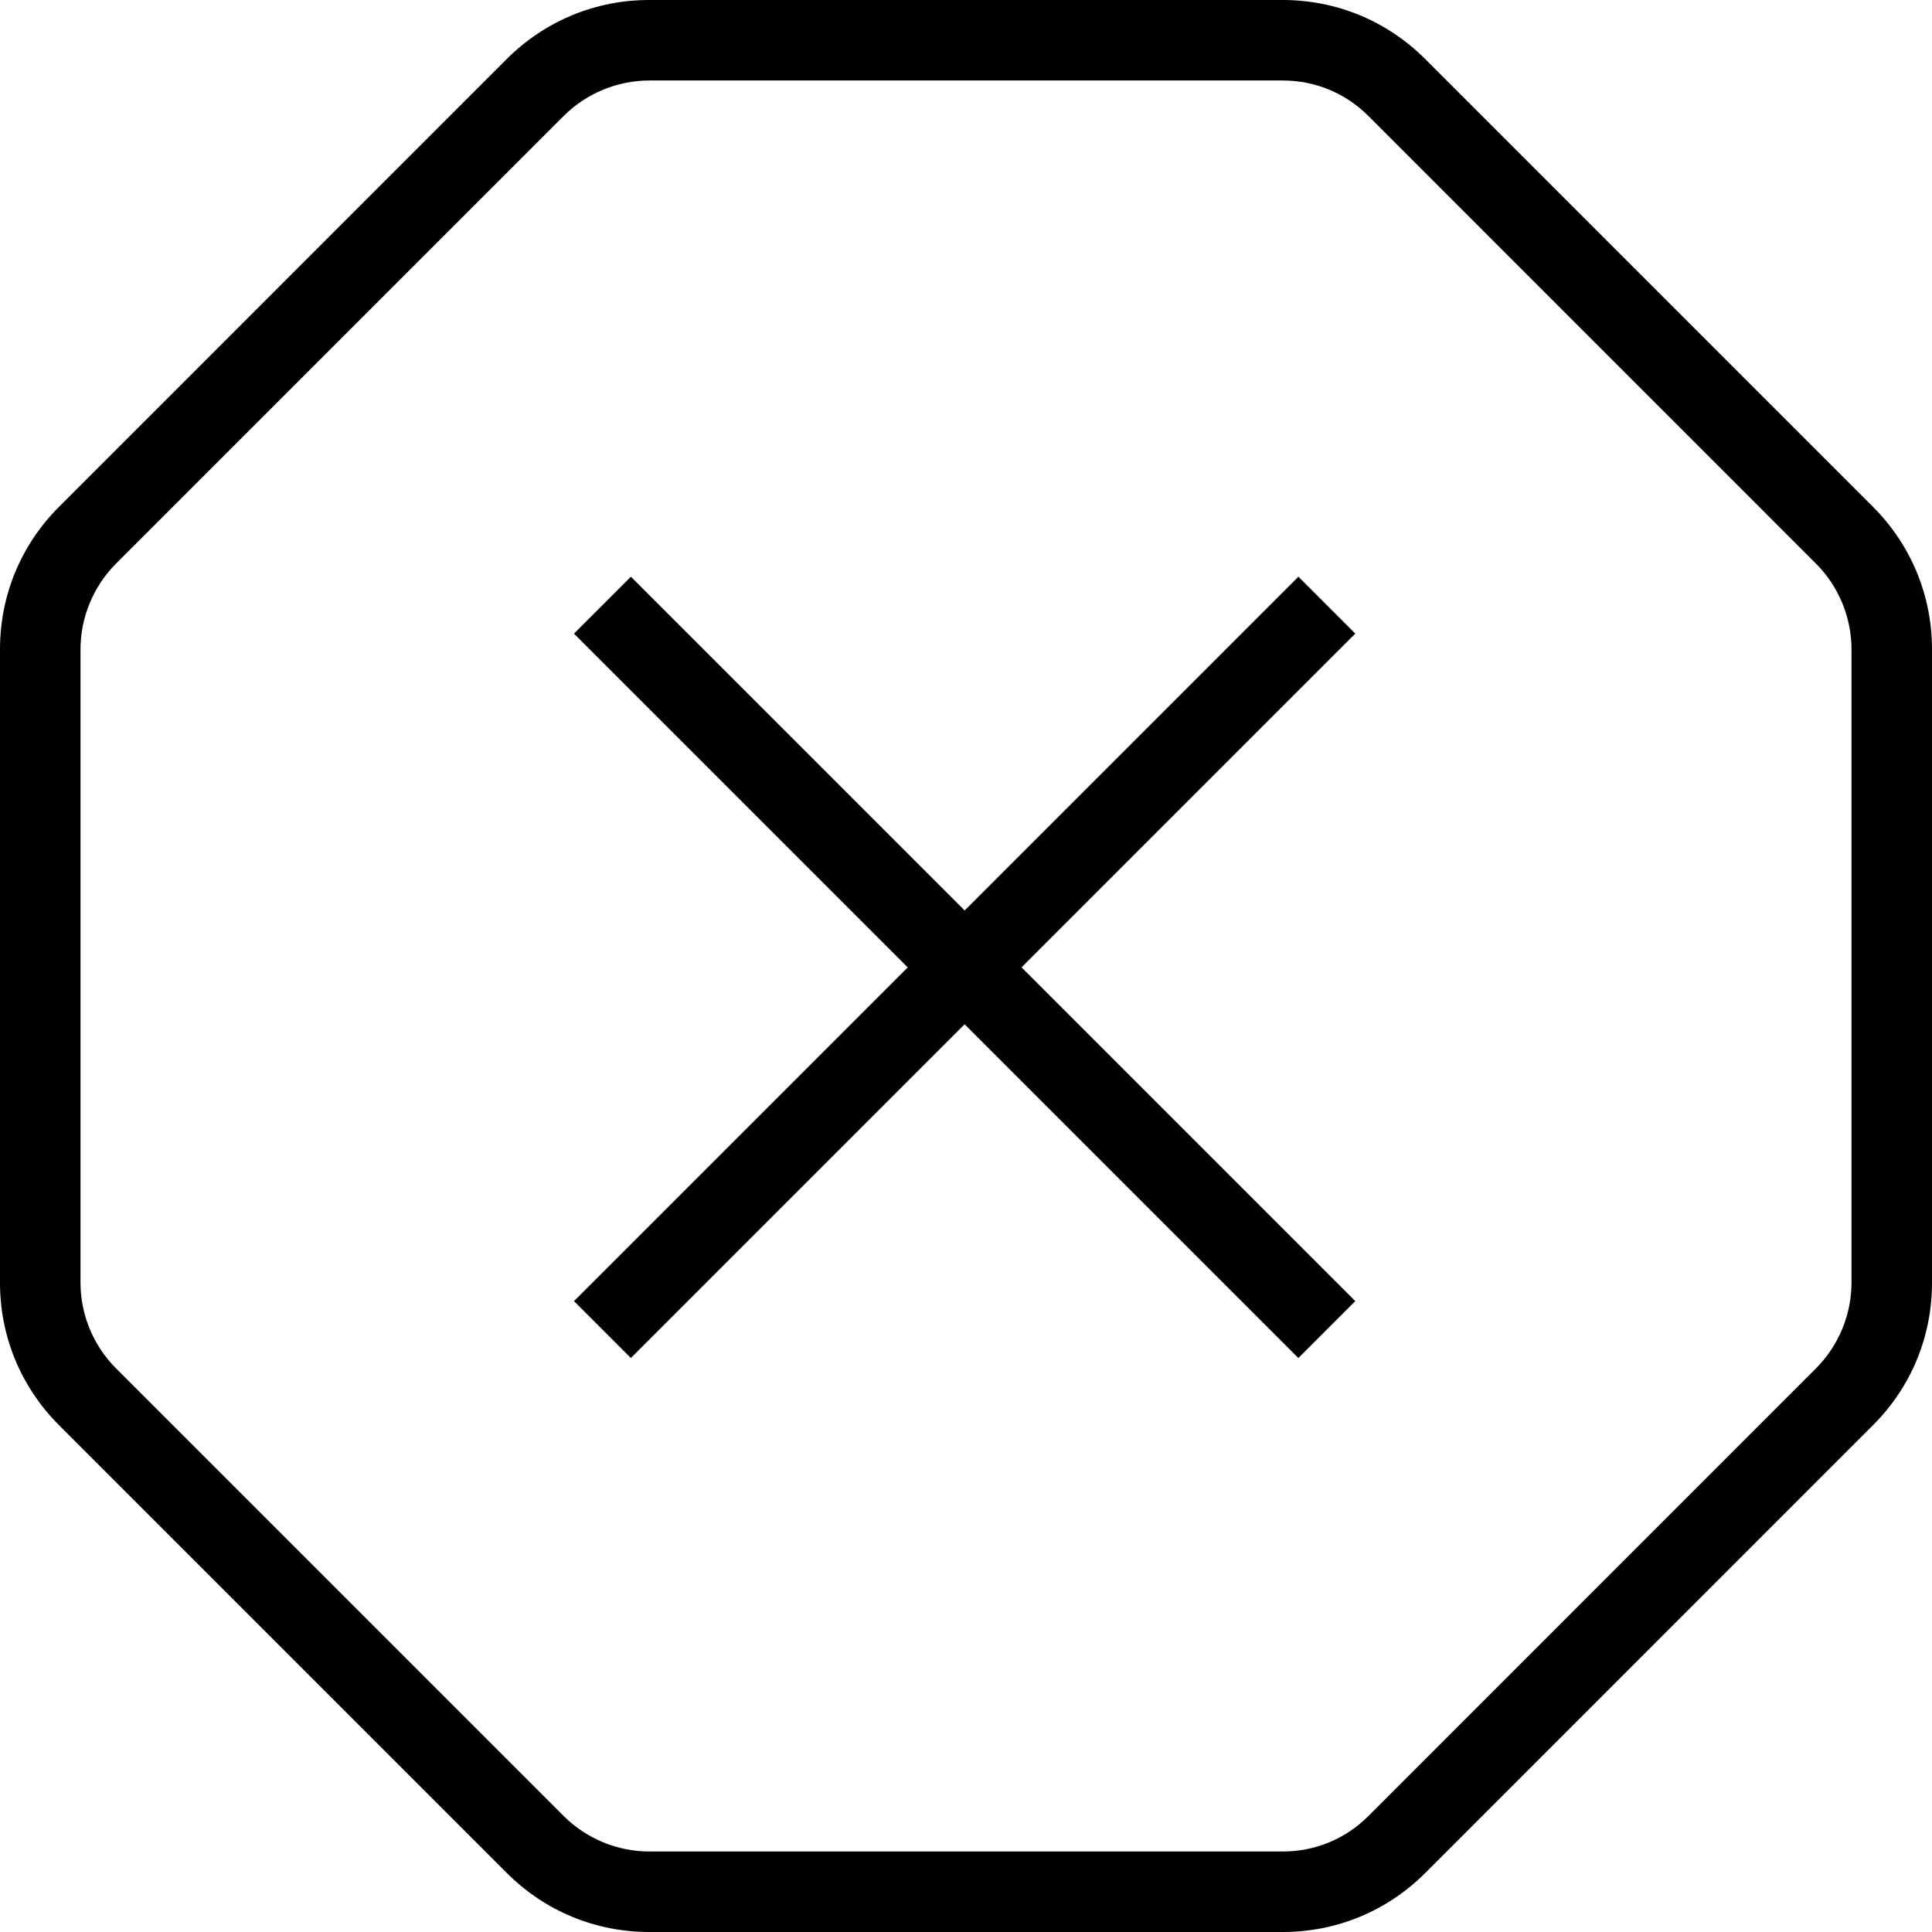 <?xml version="1.0" encoding="UTF-8"?>
<svg xmlns="http://www.w3.org/2000/svg" id="Layer_1" data-name="Layer 1" viewBox="0 0 24 24">
  <path d="m23.268,6.297L17.703.732c-.473-.472-1.101-.732-1.769-.732h-7.87c-.667,0-1.295.26-1.768.732L.732,6.297c-.472.472-.732,1.1-.732,1.768v7.87c0,.667.26,1.295.732,1.768l5.565,5.565c.472.472,1.1.732,1.768.732h7.87c.668,0,1.296-.26,1.769-.732l5.564-5.565c.473-.472.732-1.1.732-1.768v-7.87c0-.667-.26-1.295-.732-1.768Zm-.268,9.638c0,.395-.16.781-.439,1.061l-5.564,5.565c-.283.283-.66.439-1.062.439h-7.87c-.395,0-.781-.16-1.061-.439l-5.565-5.565c-.279-.279-.439-.666-.439-1.061v-7.87c0-.395.16-.781.439-1.061L7.004,1.439c.279-.279.666-.439,1.061-.439h7.87c.401,0,.778.156,1.062.439l5.564,5.565c.279.279.439.666.439,1.061v7.87Zm-6.164-8.064l-4.146,4.146,4.146,4.146-.707.707-4.146-4.146-4.146,4.146-.707-.707,4.146-4.146-4.146-4.146.707-.707,4.146,4.146,4.146-4.146.707.707Z"/>
</svg>
